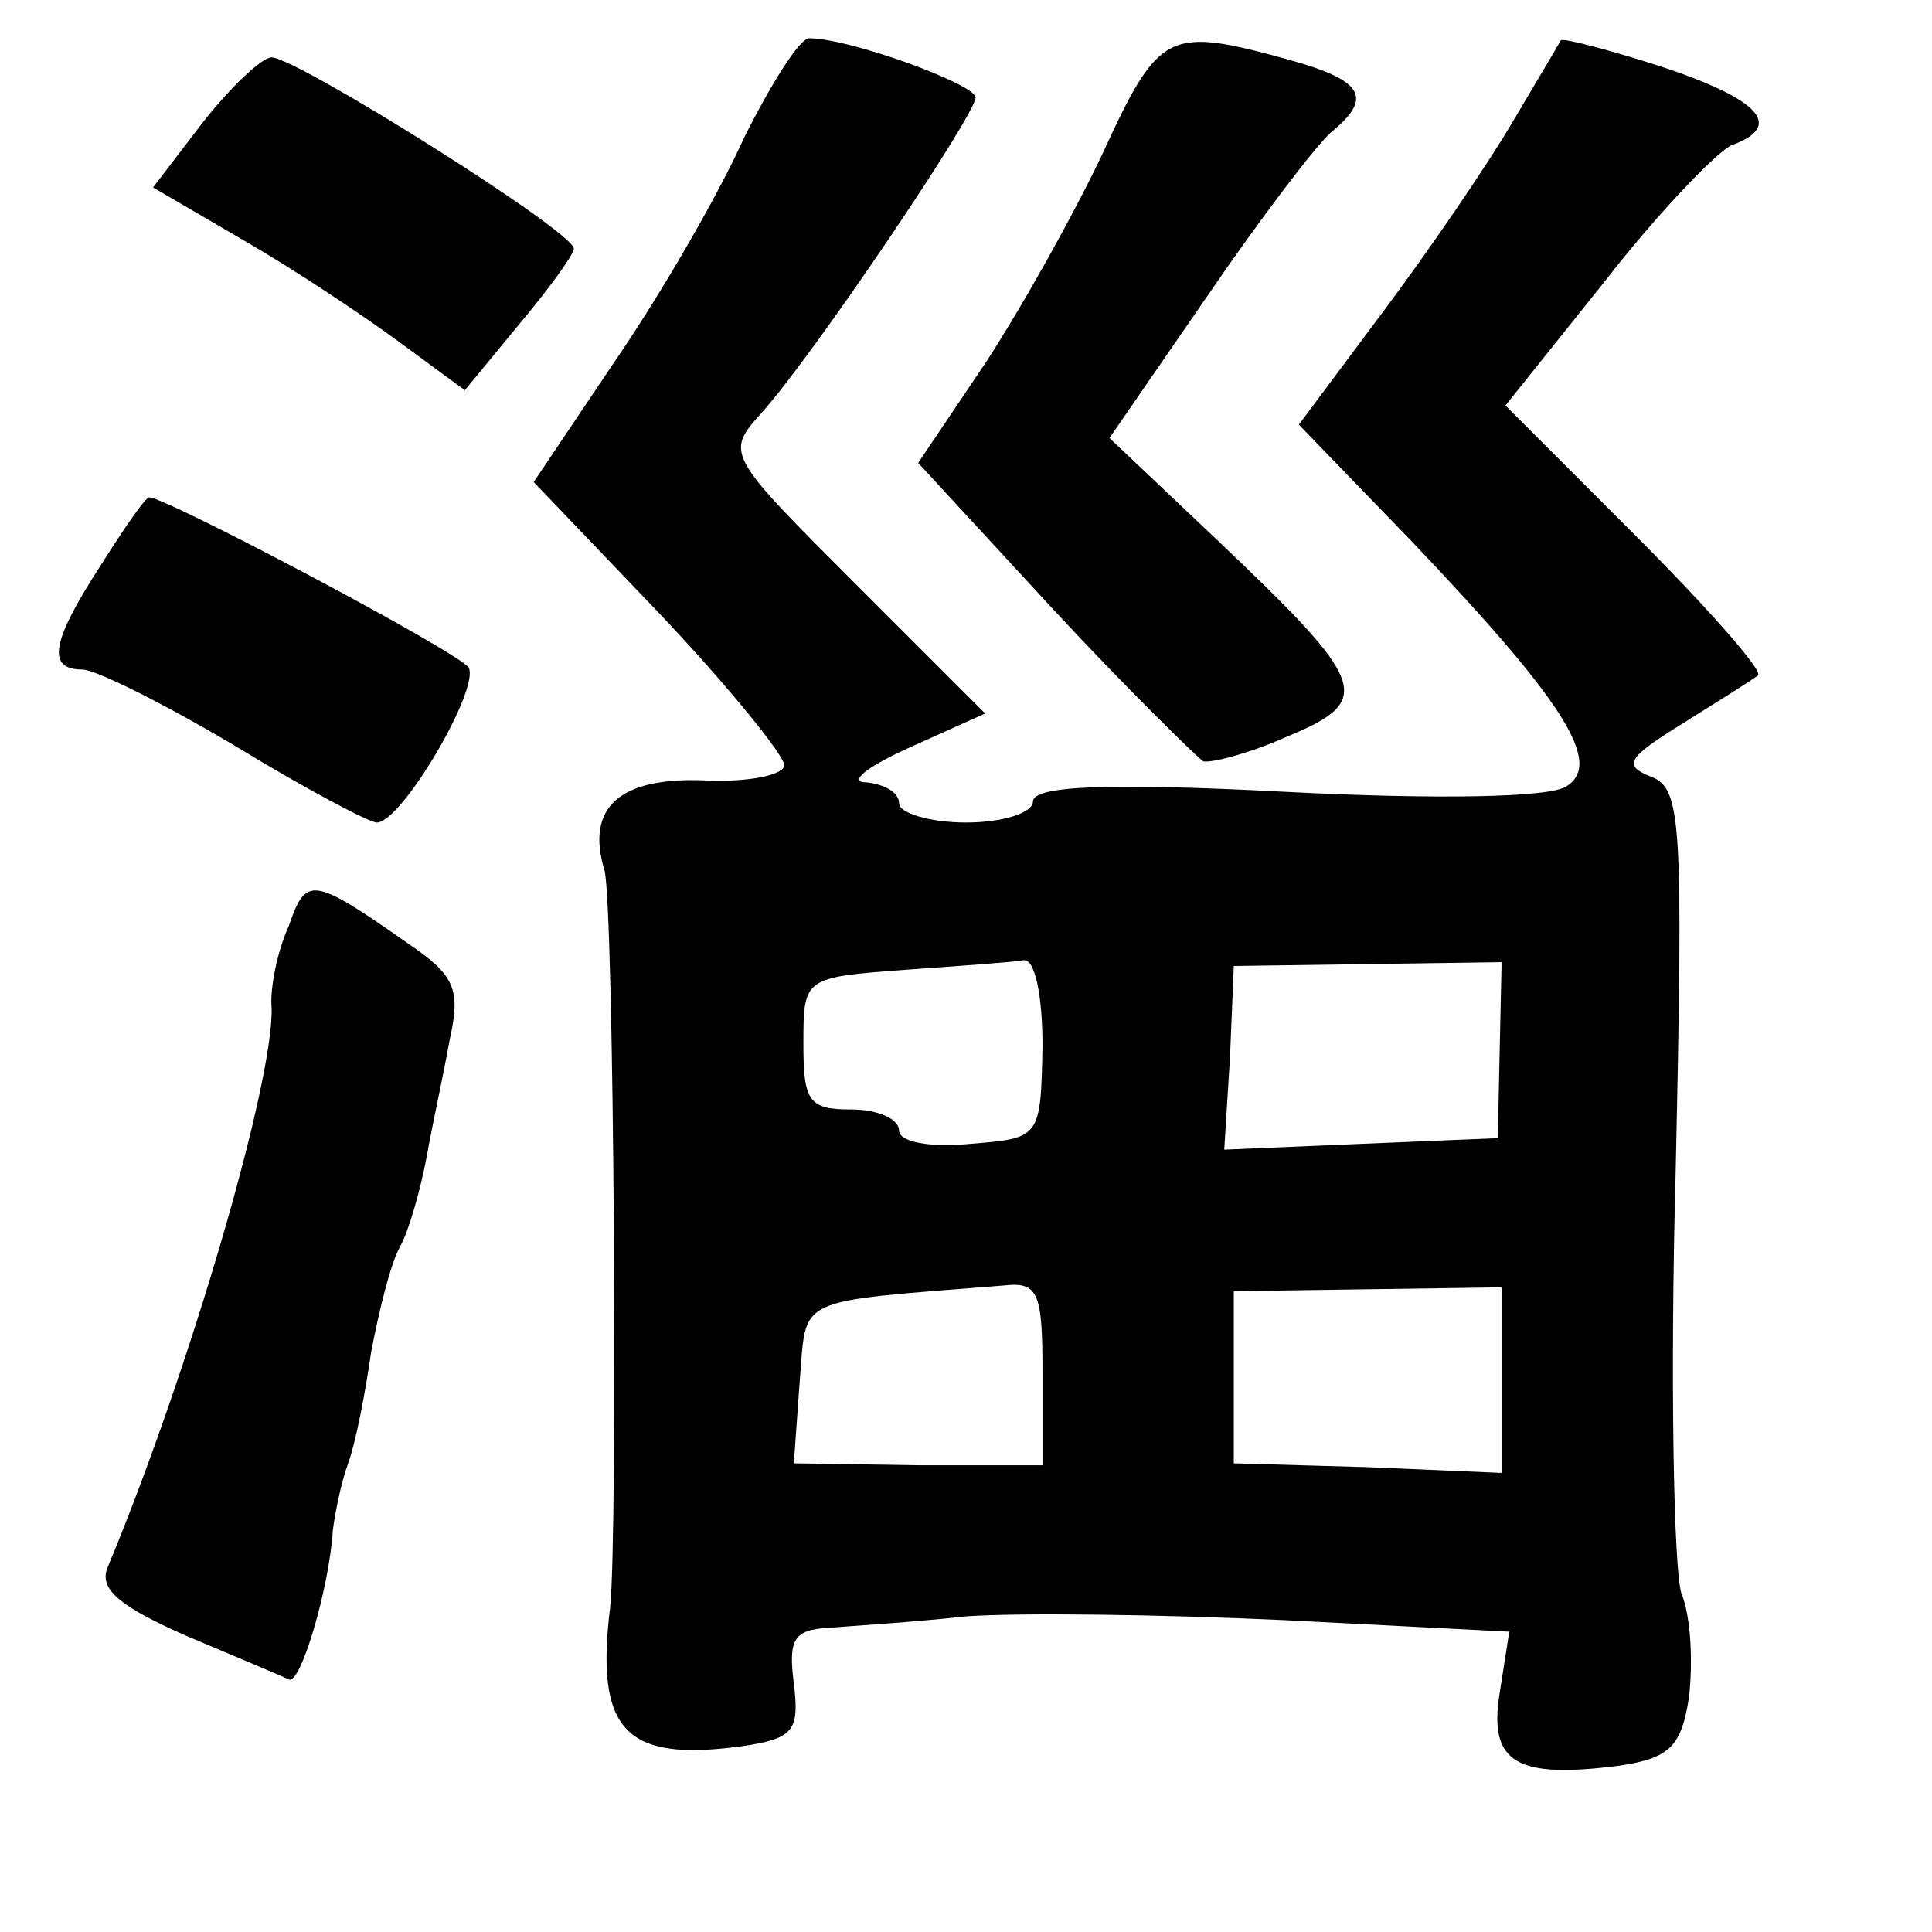 <?xml version="1.0" standalone="no"?>
<!DOCTYPE svg PUBLIC "-//W3C//DTD SVG 20010904//EN"
 "http://www.w3.org/TR/2001/REC-SVG-20010904/DTD/svg10.dtd">
<svg version="1.0" xmlns="http://www.w3.org/2000/svg"
 width="101pt" height="101pt" viewBox="0 0 101 101"
 preserveAspectRatio="xMidYMid meet">
<g transform="translate(0,101) scale(0.1,-0.1)"
fill="#000000" stroke="none">
<path d="M389 938 c-13 -29 -43 -81 -67 -116 l-43 -64 66 -69 c36 -38 65 -74
65 -79 0 -5 -18 -9 -41 -8 -45 2 -63 -14 -53 -47 5 -18 7 -345 3 -385 -8 -65
8 -81 68 -73 28 4 31 8 28 33 -3 23 0 28 18 29 12 1 45 3 72 6 28 2 103 1 167
-2 l117 -6 -5 -32 c-6 -37 9 -45 63 -38 26 4 32 10 36 36 2 18 1 42 -4 54 -4
12 -6 112 -3 221 4 184 3 200 -13 206 -15 6 -12 10 17 28 19 12 37 23 39 25 3
2 -26 35 -64 73 l-68 68 52 65 c28 36 58 67 66 71 28 10 15 24 -36 41 -28 9
-51 15 -53 14 -1 -2 -13 -22 -26 -44 -13 -22 -43 -66 -67 -98 l-44 -59 59 -61
c80 -84 100 -116 81 -128 -8 -6 -68 -7 -146 -3 -96 5 -133 3 -133 -5 0 -6 -16
-11 -35 -11 -19 0 -35 5 -35 10 0 6 -8 10 -17 11 -10 0 0 8 22 18 l40 18 -68
68 c-67 67 -68 68 -49 89 27 30 112 156 112 165 0 7 -66 31 -87 31 -5 0 -20
-24 -34 -52z m156 -475 c-1 -48 -1 -48 -38 -51 -21 -2 -37 1 -37 7 0 6 -11 11
-25 11 -22 0 -25 4 -25 34 0 35 0 35 53 39 28 2 57 4 62 5 6 1 10 -18 10 -45z
m239 -2 l-1 -46 -72 -3 -71 -3 3 48 2 48 70 1 70 1 -1 -46z m-239 -169 l0 -48
-65 0 -65 1 3 42 c4 46 -5 42 107 51 18 2 20 -4 20 -46z m240 -4 l0 -48 -70 3
-70 2 0 45 0 45 70 1 70 1 0 -49z"/>
<path d="M577 931 c-15 -32 -43 -82 -62 -111 l-35 -52 71 -77 c39 -42 75 -77
78 -79 4 -1 24 4 44 13 46 19 42 28 -37 103 l-56 53 51 74 c28 41 57 79 65 86
22 18 17 27 -23 38 -62 17 -67 15 -96 -48z"/>
<path d="M106 946 l-26 -34 48 -28 c26 -15 62 -39 81 -53 l34 -25 28 34 c16
19 29 37 29 40 0 9 -145 100 -158 100 -5 0 -21 -15 -36 -34z"/>
<path d="M53 715 c-26 -40 -29 -55 -10 -55 7 0 43 -18 80 -40 36 -22 70 -40
74 -40 13 0 54 70 48 81 -5 8 -158 89 -167 89 -2 0 -13 -16 -25 -35z"/>
<path d="M151 526 c-6 -13 -10 -33 -9 -43 1 -39 -43 -190 -86 -293 -4 -11 7
-20 41 -35 26 -11 50 -21 54 -23 6 -3 21 47 23 78 1 8 4 24 8 35 4 11 9 37 12
58 4 21 10 46 15 55 5 9 11 31 14 47 3 17 9 44 12 61 6 27 3 34 -22 51 -50 35
-53 35 -62 9z"/>
</g>
</svg>
